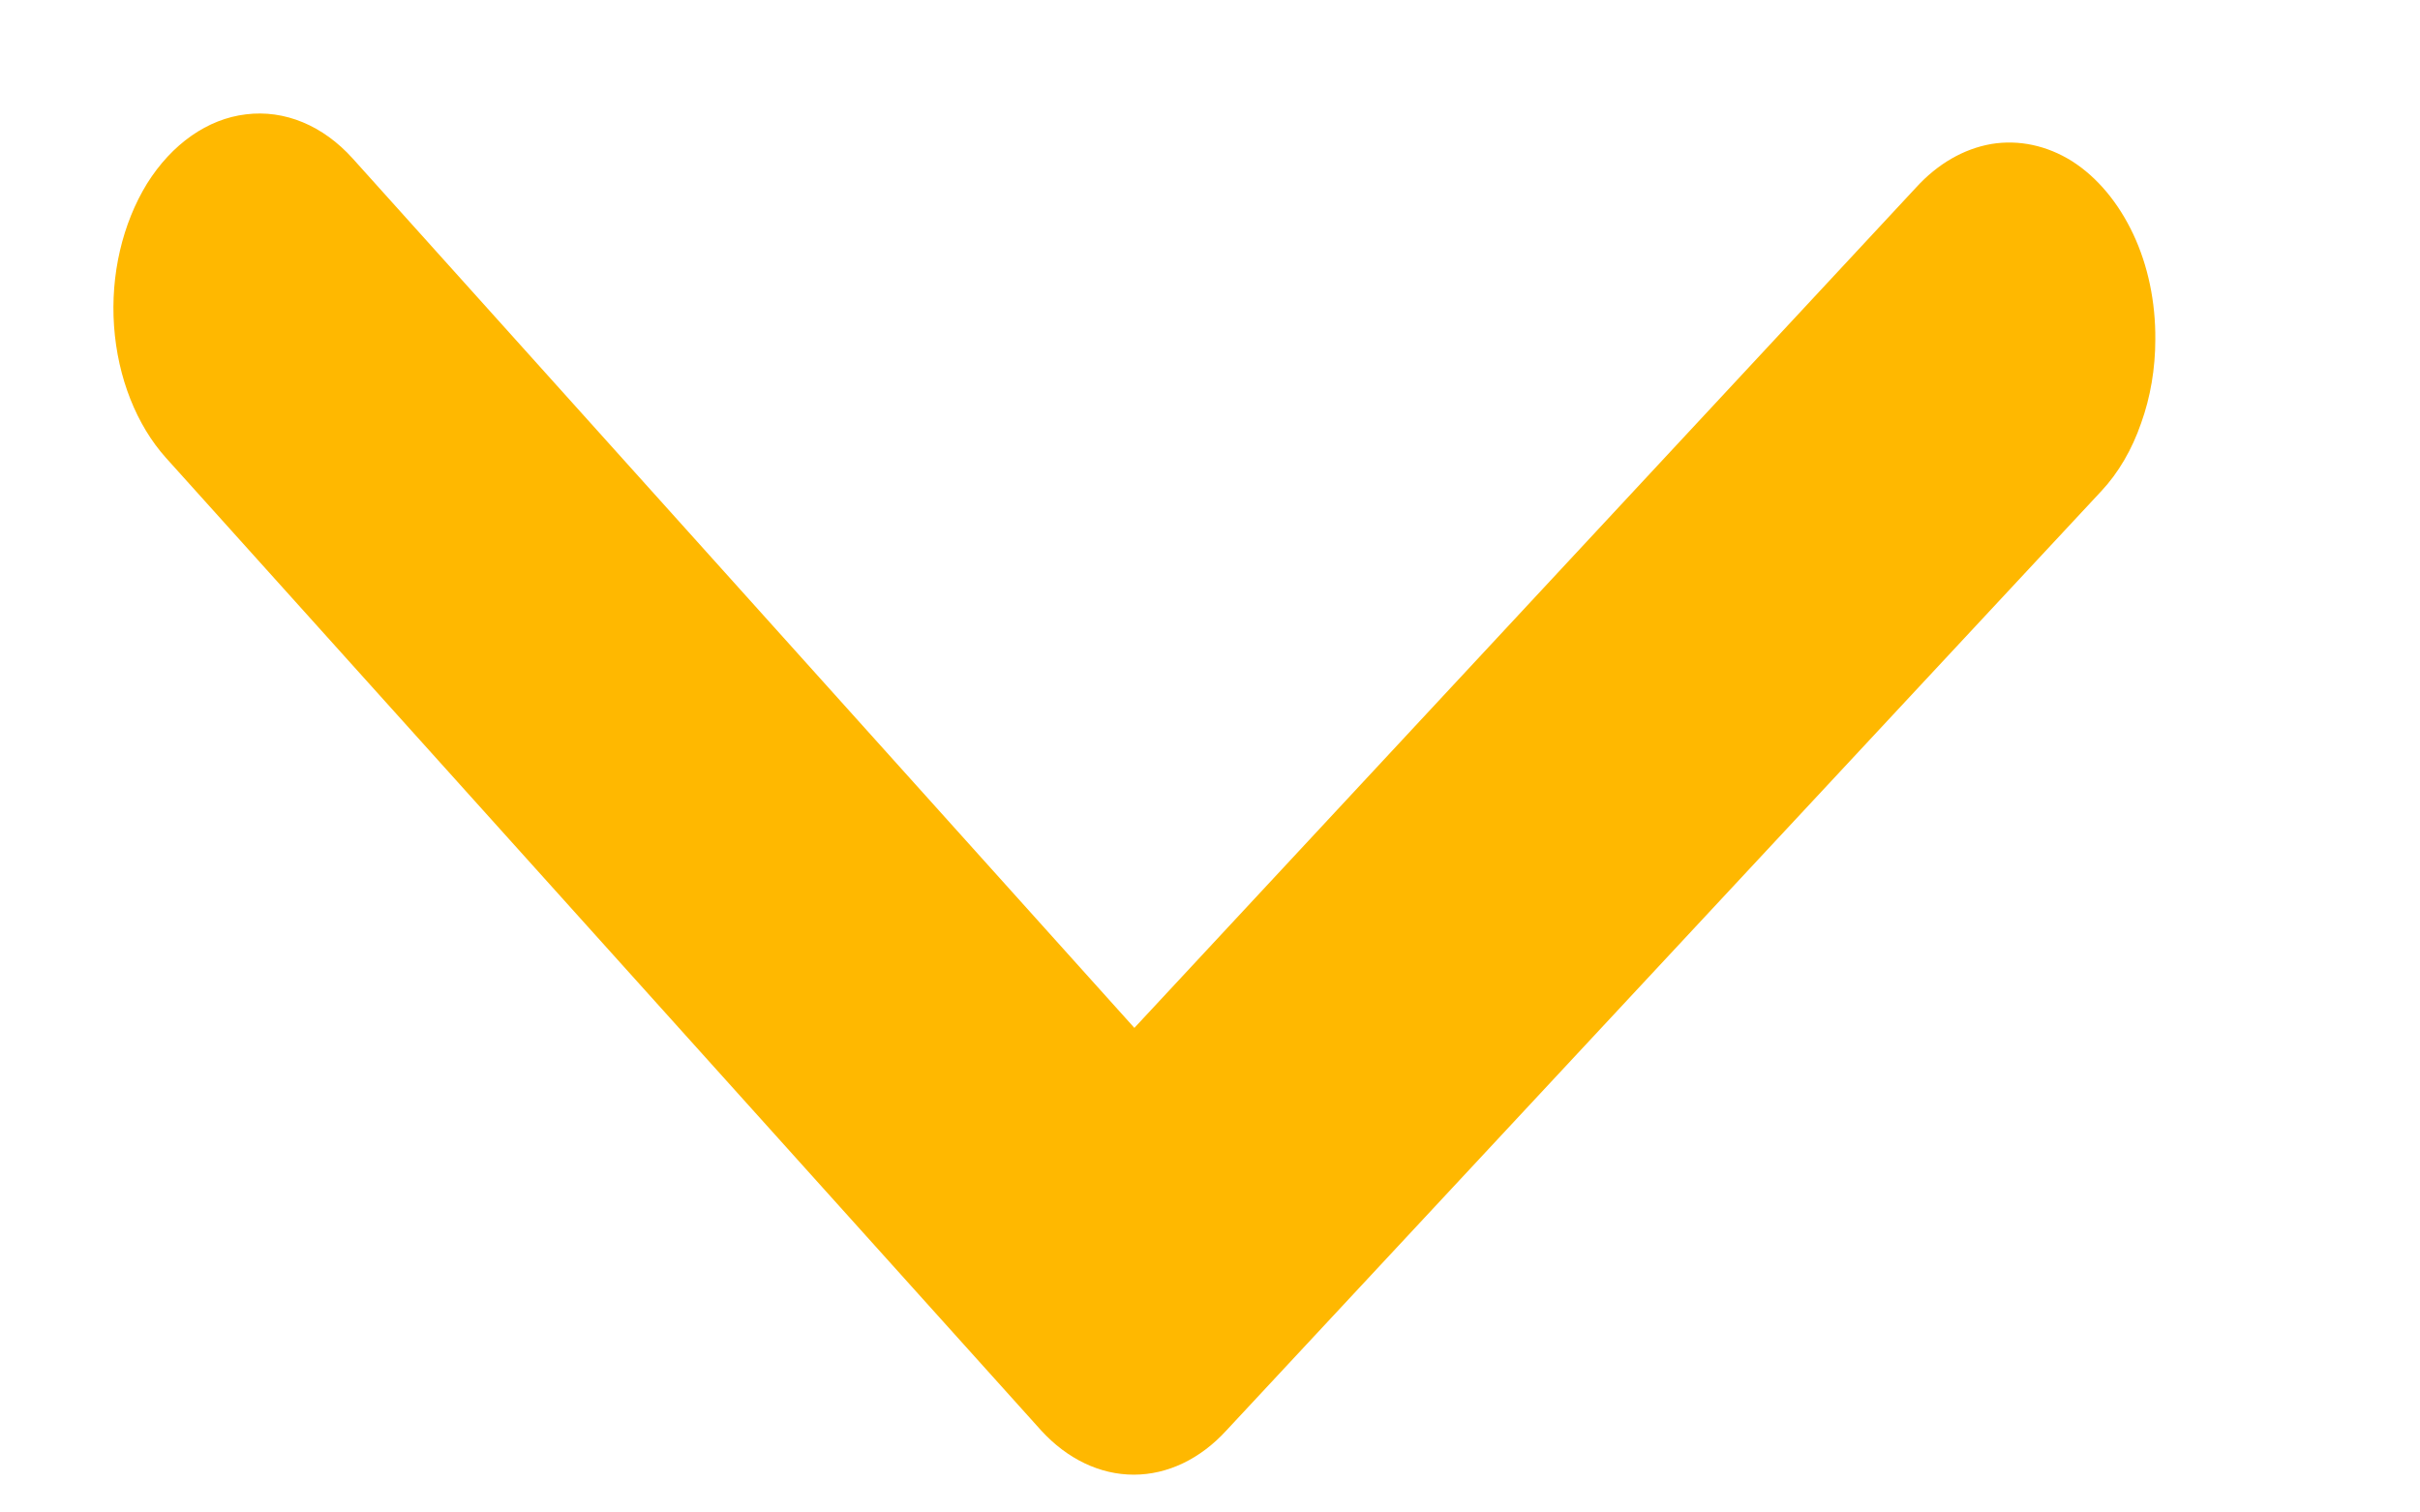 <svg width="8" height="5" viewBox="0 0 8 5" fill="none" xmlns="http://www.w3.org/2000/svg">
<path id="Vector" d="M7.125 1.122C7.125 1.218 7.109 1.313 7.078 1.399C7.048 1.486 7.003 1.563 6.947 1.623L4.054 4.729C3.968 4.823 3.86 4.875 3.748 4.875C3.636 4.875 3.528 4.823 3.442 4.729L0.549 1.514C0.451 1.405 0.389 1.248 0.377 1.078C0.365 0.908 0.405 0.739 0.486 0.607C0.568 0.476 0.686 0.393 0.813 0.378C0.941 0.362 1.068 0.415 1.166 0.524L3.75 3.398L6.334 0.62C6.405 0.542 6.491 0.492 6.583 0.476C6.674 0.461 6.767 0.481 6.85 0.533C6.933 0.586 7.003 0.67 7.052 0.774C7.101 0.878 7.126 0.999 7.125 1.122Z" fill="#FFB800"/>
</svg>
